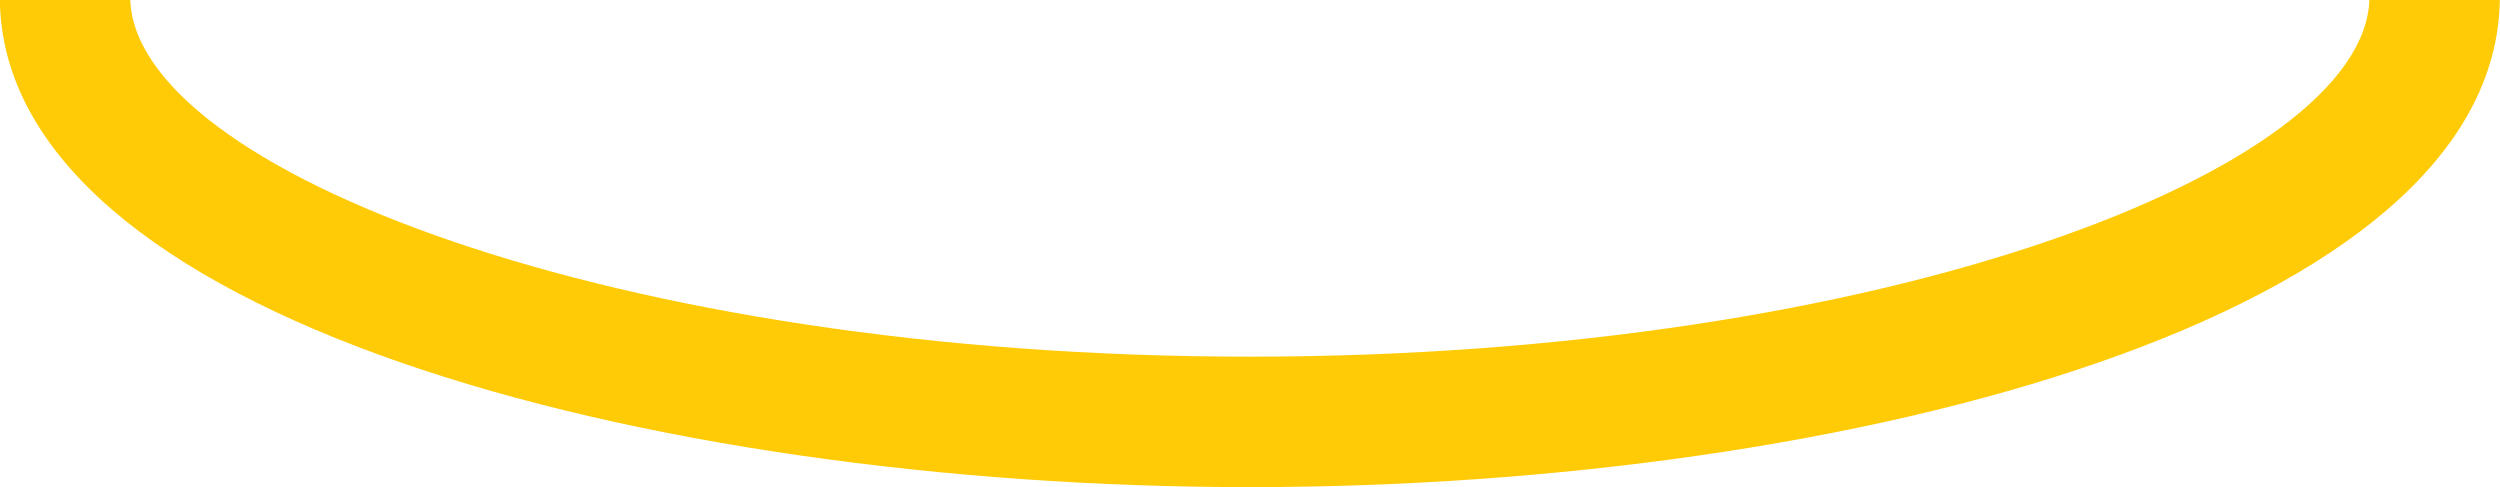 <svg xmlns="http://www.w3.org/2000/svg" viewBox="0 0 153.3 29.87"><path d="M76.65,51.74C37.6,51.74,8.37,40.23,8,29.87H0c.26,19.4,39.61,29.87,76.64,29.87S153,49.27,153.3,29.87h-8C144.93,40.23,115.71,51.74,76.65,51.74Z" transform="translate(-0.01 -29.87)" fill="#ffcb06"/></svg>